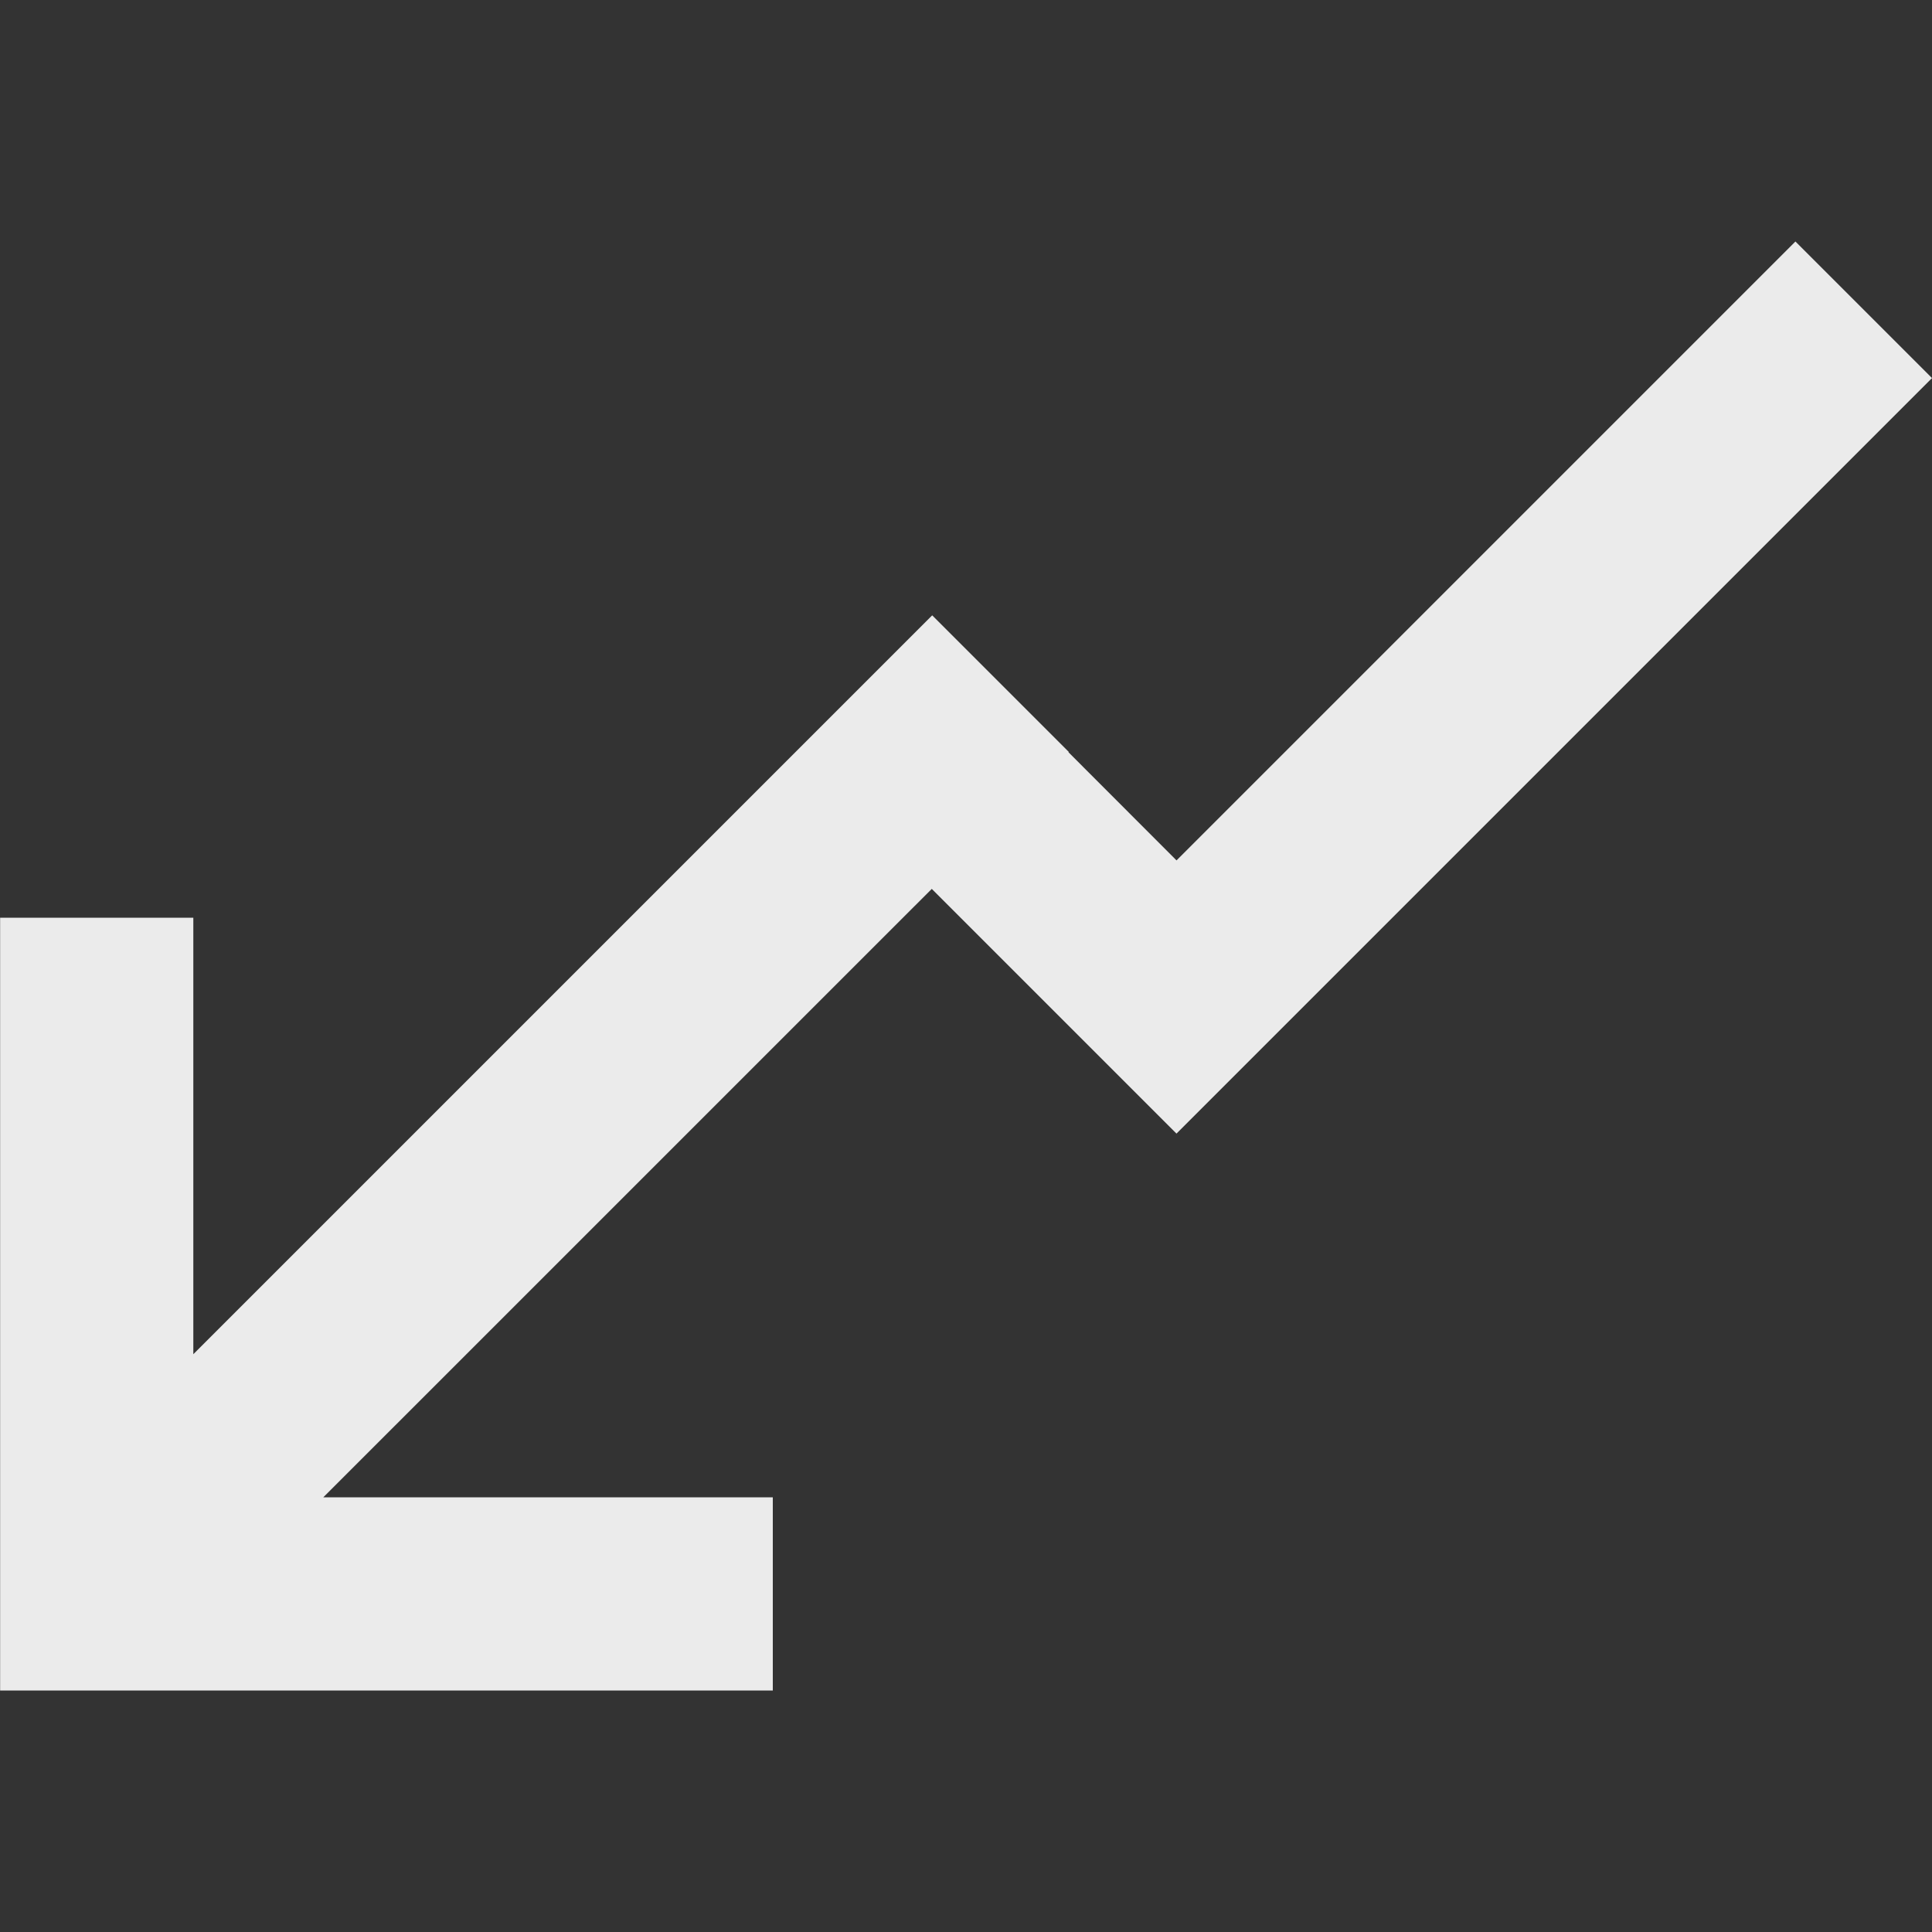 <!-- Generated by IcoMoon.io -->
<svg version="1.1" xmlns="http://www.w3.org/2000/svg" width="32" height="32" viewBox="0 0 32 32">
<rect x="0" y="0" width="32" height="32" fill="#333333" stroke="none"/>
<title>as-arrow_left-9</title>
<path fill="#ebebeb" d="M12.8 28v-3.2h-7.445l10.078-10.077 4.053 4.053 12.514-12.514-2.262-2.262-10.251 10.251-1.79-1.792 0.005-0.005-2.262-2.262-12.238 12.238v-7.23h-3.2v12.8h12.8z"></path>
</svg>
